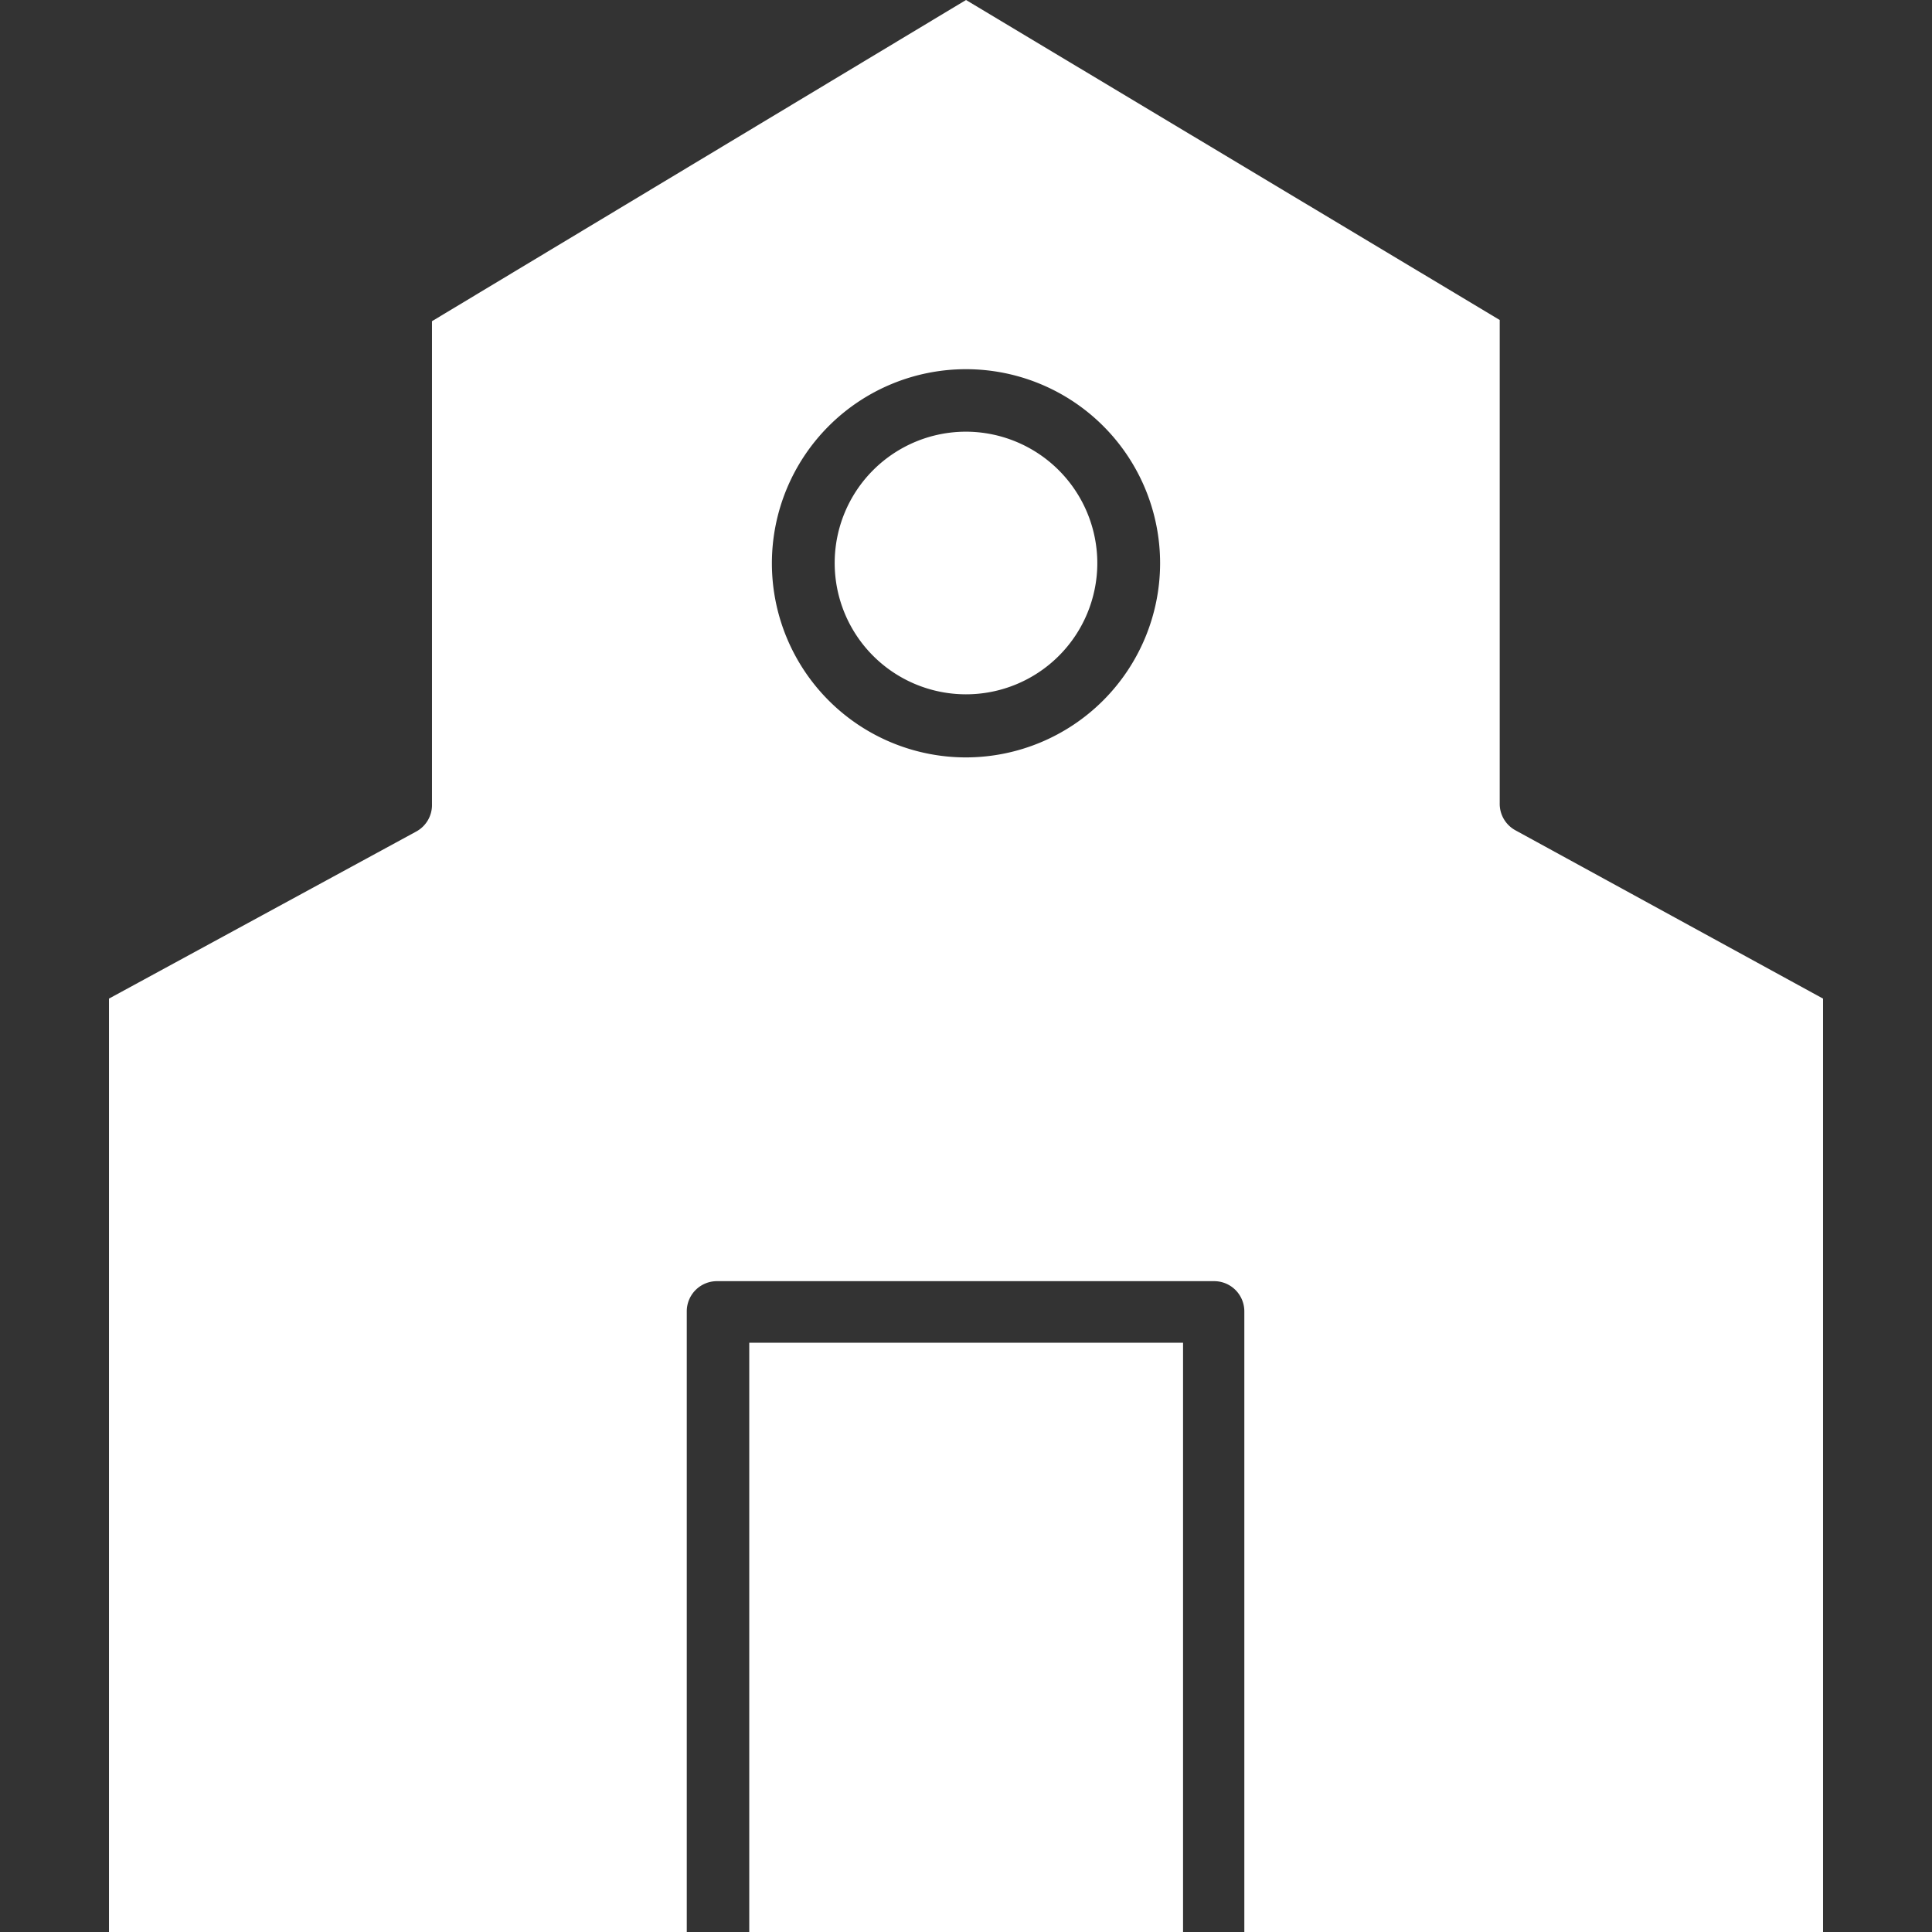 <svg xmlns="http://www.w3.org/2000/svg" data-name="Layer 1" viewBox="0 0 64 64" id="godown"><rect x="0" y="0" width="64" height="64" fill="#333333" stroke="none"/><rect width="14.37" height="19.52" x="24.82" y="44.48" fill="#fff"></rect><path fill="#fff" d="M50.21,27.51a1,1,0,0,1-.53-.91v-16L32,0,14.31,10.64v16a1,1,0,0,1-.53.91L3.61,33.08V64H22.75V43.44a1,1,0,0,1,1-1H40.22a1,1,0,0,1,1,1V64H60.39V33.08ZM32,25.09a6.43,6.43,0,1,1,6.43-6.43A6.44,6.44,0,0,1,32,25.09Z"></path><path fill="#fff" d="M36.35,18.66A4.35,4.35,0,1,1,32,14.3,4.36,4.36,0,0,1,36.35,18.66Z"></path></svg>